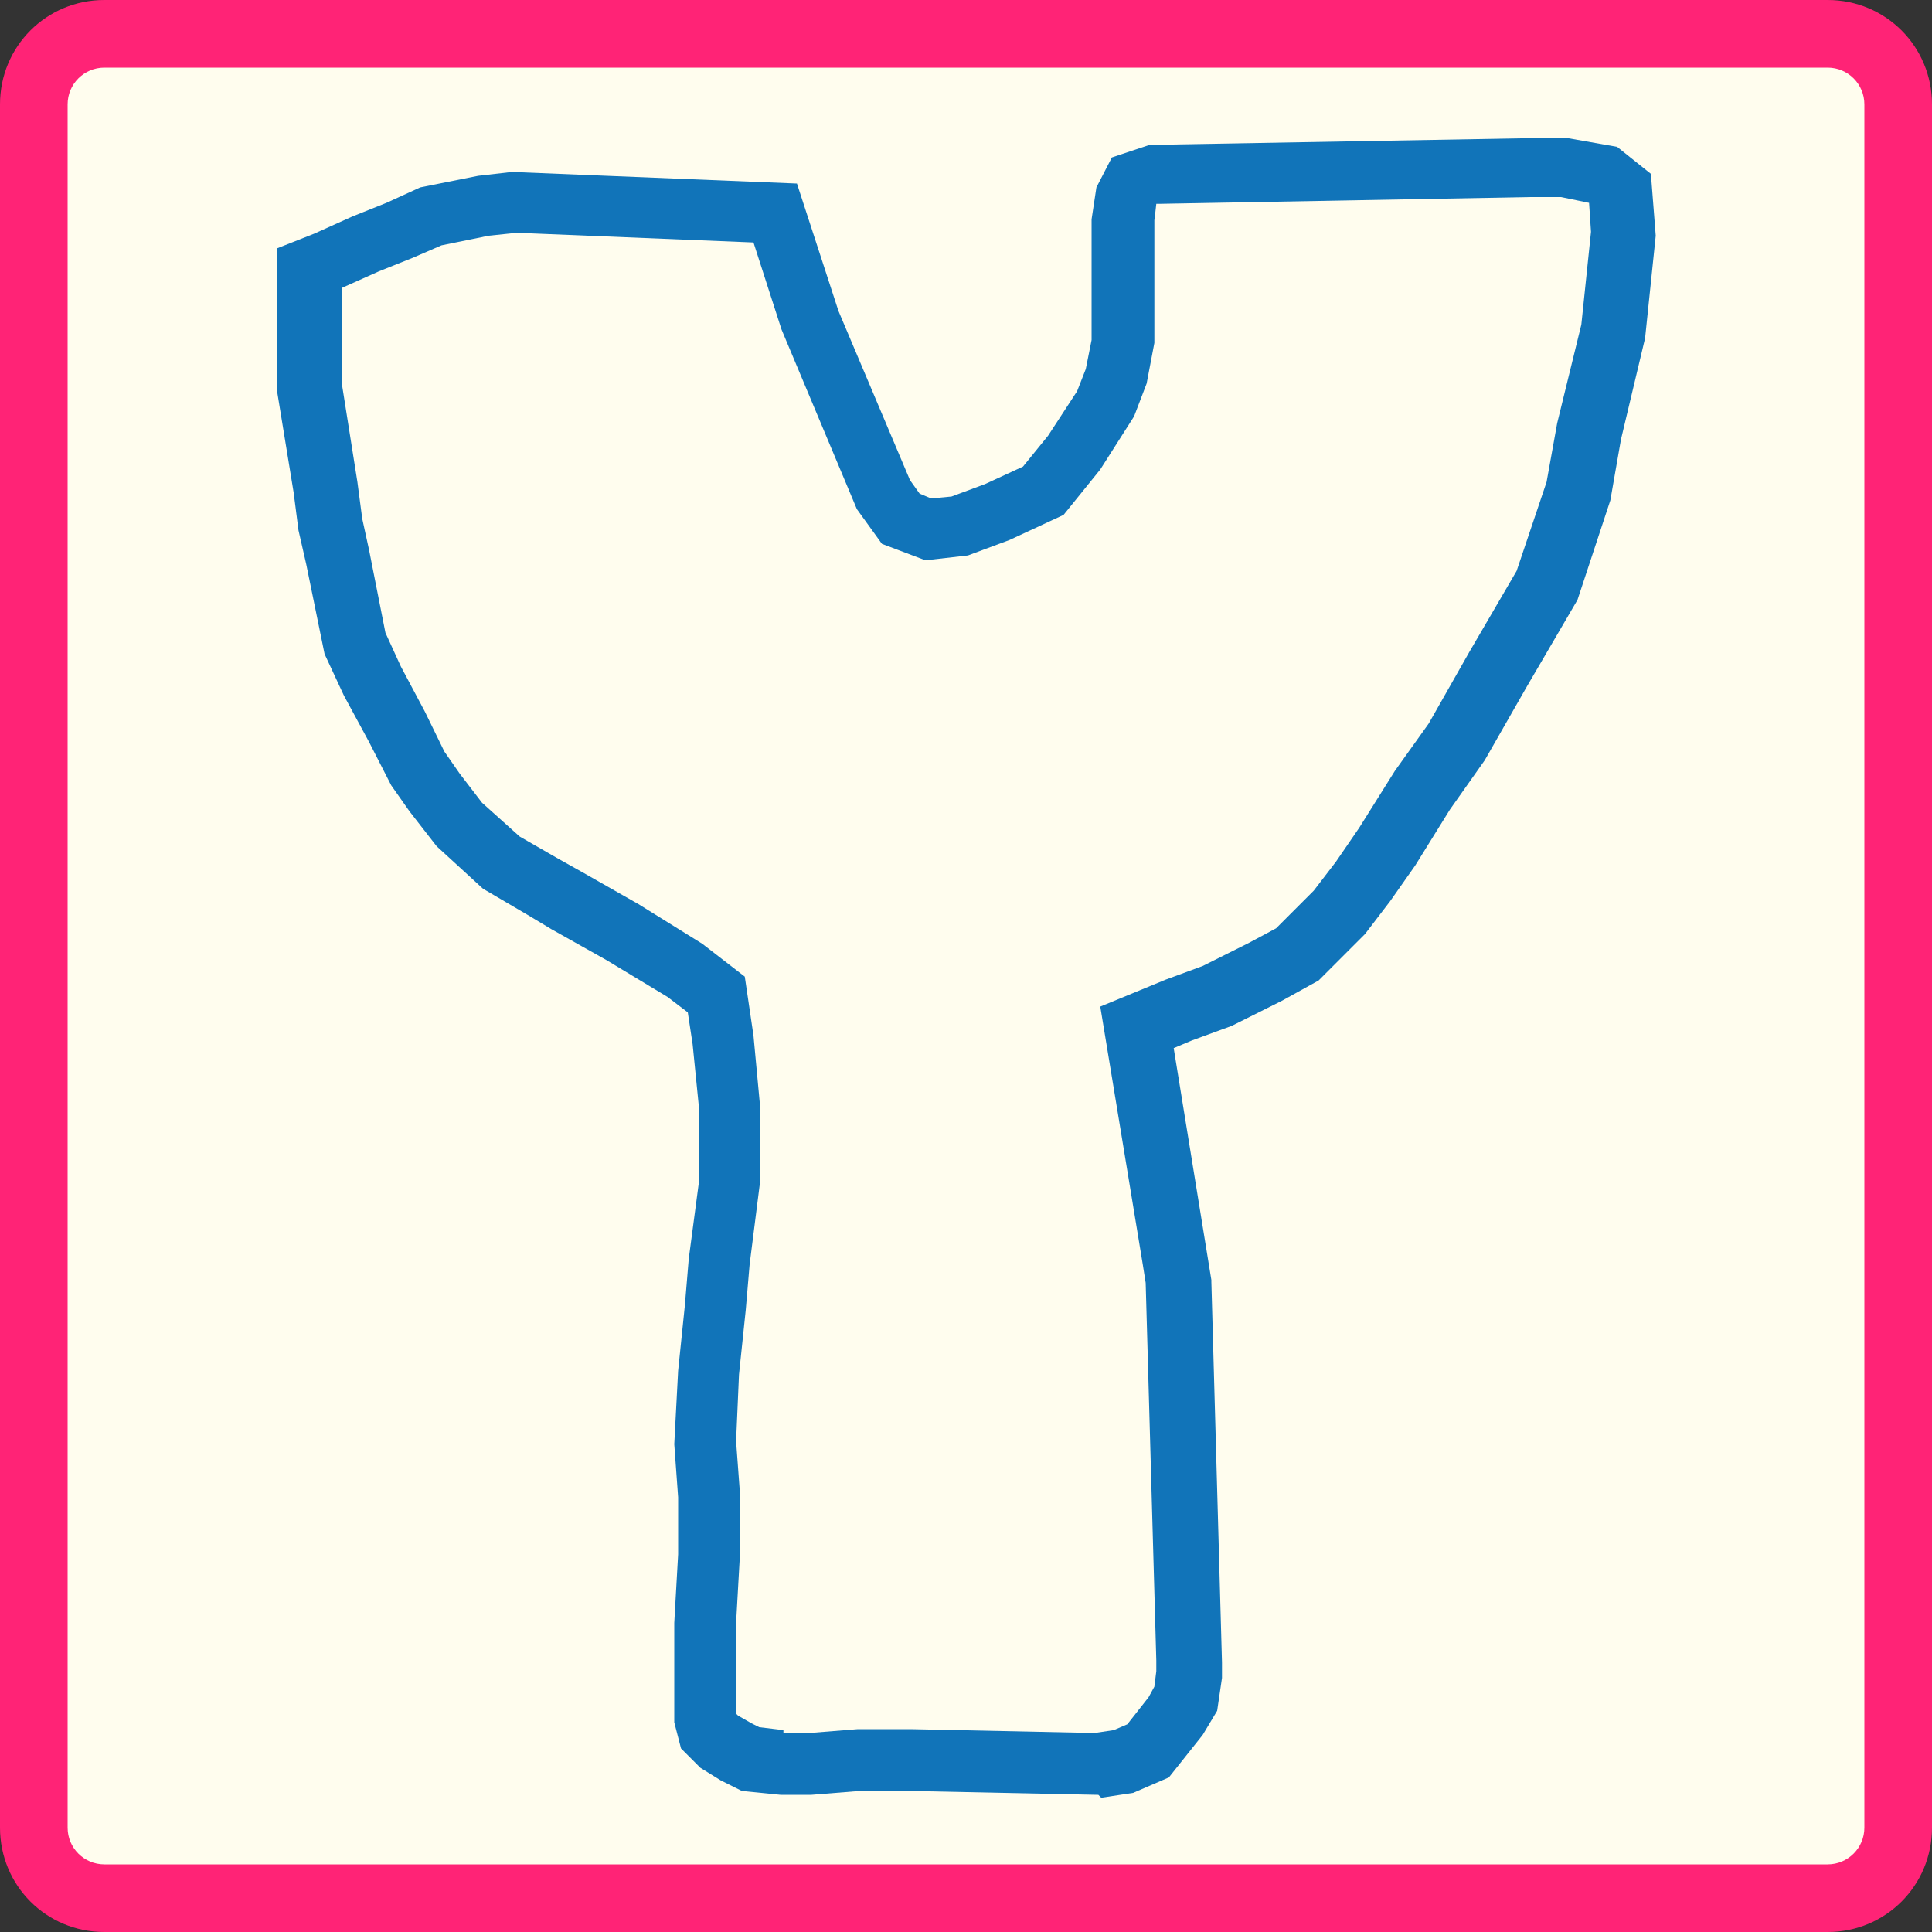 <?xml version="1.0" encoding="UTF-8"?>
<svg id="Layer_1" xmlns="http://www.w3.org/2000/svg" version="1.1" viewBox="0 0 200 200">
  <rect x="0" y="0" width="200" height="200" fill="#333333" stroke="none"/>
  <!-- Generator: Adobe Illustrator 29.0.0, SVG Export Plug-In . SVG Version: 2.1.0 Build 186)  -->
  <defs>
    <style>
      .st0 {
        fill: #1174b9;
      }

      .st1 {
        fill: #ff2376;
      }

      .st2 {
        fill: #fffdee;
      }
    </style>
  </defs>
  <g>
    <rect class="st2" x="3.5" y="3.5" width="193" height="193" rx="7.3" ry="7.3"/>
    <path class="st1" d="M189.2,7c2.1,0,3.8,1.7,3.8,3.8v178.4c0,2.1-1.7,3.8-3.8,3.8H10.8c-2.1,0-3.8-1.7-3.8-3.8V10.8c0-2.1,1.7-3.8,3.8-3.8h178.4M189.2,0H10.8C4.8,0,0,4.8,0,10.8v178.4c0,6,4.8,10.8,10.8,10.8h178.4c6,0,10.8-4.8,10.8-10.8V10.8c0-6-4.8-10.8-10.8-10.8h0Z"/>
  </g>
  <g>
    <polygon class="st2" points="32 27.8 32 40.3 33.6 50.5 34.1 54.5 34.9 57.7 35.6 61.3 36.6 66.7 38.4 70.7 41 75.3 43.1 79.7 44.9 82.2 47.4 85.4 51.8 89.4 56.1 91.9 58.6 93.3 64.4 96.6 70.8 100.5 74.1 103.1 74.8 107.7 75.5 114.9 75.5 122.2 74.4 130.8 74.1 135.4 73.4 142.3 73 149.5 73.4 154.9 73.4 161 73 168.2 73 175.8 73 177.9 73.4 179.4 74.4 180.4 76.2 181.5 77.7 182.2 80.9 182.6 84 182.6 88.8 182.2 94.2 182.2 113.5 182.6 116.2 182.2 118.7 181.2 121.6 177.6 122.7 175.8 123 173.2 123 171.9 121.9 132.6 121.6 130.4 117.6 106.3 121.9 104.5 125.9 103.1 130.9 100.5 134.2 98.7 138.5 94.4 141 91.2 143.5 87.6 147.1 81.8 150.7 76.8 155.1 69.2 160.1 60.6 163.3 50.9 164.4 44.8 166.9 34.3 168 24.2 167.7 19.6 165.9 18.1 161.9 17.4 158.4 17.4 119.4 18.1 117.3 18.8 116.5 20.3 116.2 22.8 116.2 25.7 116.2 35.4 115.5 39 114.4 41.9 111.2 46.9 107.9 50.9 103.2 53 99.3 54.5 96 54.8 93.2 53.8 91.4 51.2 83.8 33.2 80.2 22.1 53.2 21 50 21.4 44.6 22.4 41.3 23.9 37.7 25.3 33.8 27.1 32 27.8"/>
    <path class="st0" d="M113.7,185.8h-.2s-19.3-.4-19.3-.4h-5.2l-5,.4h-3.2l-4-.4-2.2-1.1-2.1-1.3-2-2-.7-2.7v-10.3s.4-7.1.4-7.1v-5.9l-.4-5.5.4-7.6.7-6.8.4-4.8,1.1-8.3v-6.9l-.7-7-.5-3.3-2.1-1.6-6.3-3.8-5.7-3.2-2.5-1.5-4.6-2.7-4.8-4.4-2.8-3.6-1.9-2.7-2.3-4.5-2.6-4.8-2-4.3-1.9-9.3-.8-3.5-.5-3.9-1.7-10.4v-14.9l3.8-1.5,4-1.8,3.5-1.4,3.5-1.6,6-1.2,3.5-.4,29.5,1.2,4.3,13.2,7.4,17.5,1,1.4,1.2.5,2.1-.2,3.5-1.3,3.9-1.8,2.6-3.2,3-4.6.9-2.3.6-3v-12.5l.5-3.3,1.6-3.1,3.9-1.3,39.5-.7h3.8l5.1.9,3.5,2.8.5,6.4-1.1,10.6-2.5,10.5-1.1,6.3-3.4,10.3-5.2,8.9-4.4,7.7-3.6,5.1-3.6,5.8-2.6,3.7-2.6,3.4-4.8,4.8-3.8,2.1-5.2,2.6-4.1,1.5-1.9.8,3.9,24v.2s1.1,39.4,1.1,39.4v1.6l-.5,3.4-1.5,2.5-3.5,4.4-3.7,1.6-3.3.5ZM81.1,179.4h2.7l5-.4h5.5s19,.4,19,.4l2-.3,1.4-.6,2.2-2.8.6-1.1.2-1.6v-1.1l-1.1-39.1-.3-1.9-4.4-26.7,6.8-2.8,3.8-1.4,4.8-2.4,2.8-1.5,3.9-3.9,2.3-3,2.4-3.5,3.7-5.9,3.5-4.9,4.2-7.4,4.9-8.4,3.1-9.2,1.1-6.1,2.5-10.2,1-9.6-.2-3h0s-2.9-.6-2.9-.6h-3.2l-38.4.7h-.3c0,.1-.2,1.7-.2,1.7v12.7l-.8,4.2-1.3,3.4-3.5,5.5-3.8,4.7-5.6,2.6-4.3,1.6-4.4.5-4.5-1.7-2.6-3.6-7.8-18.6-2.9-9-24.5-1-2.9.3-4.9,1-3,1.3-3.5,1.4-3.8,1.7v10l1.6,10.1.5,3.8.7,3.2,1.7,8.6,1.6,3.5,2.5,4.7,2,4.1,1.6,2.3,2.3,3,3.9,3.5,4,2.3,2.5,1.4,5.8,3.3,6.6,4.1,4.4,3.4.9,6.1.7,7.5v7.5l-1.1,8.7-.4,4.7-.7,6.7-.3,6.9.4,5.4v6.3s-.4,7.1-.4,7.1v9.4s.2.2.2.2l1.4.8.8.4,2.5.3Z"/>
  </g>
</svg>